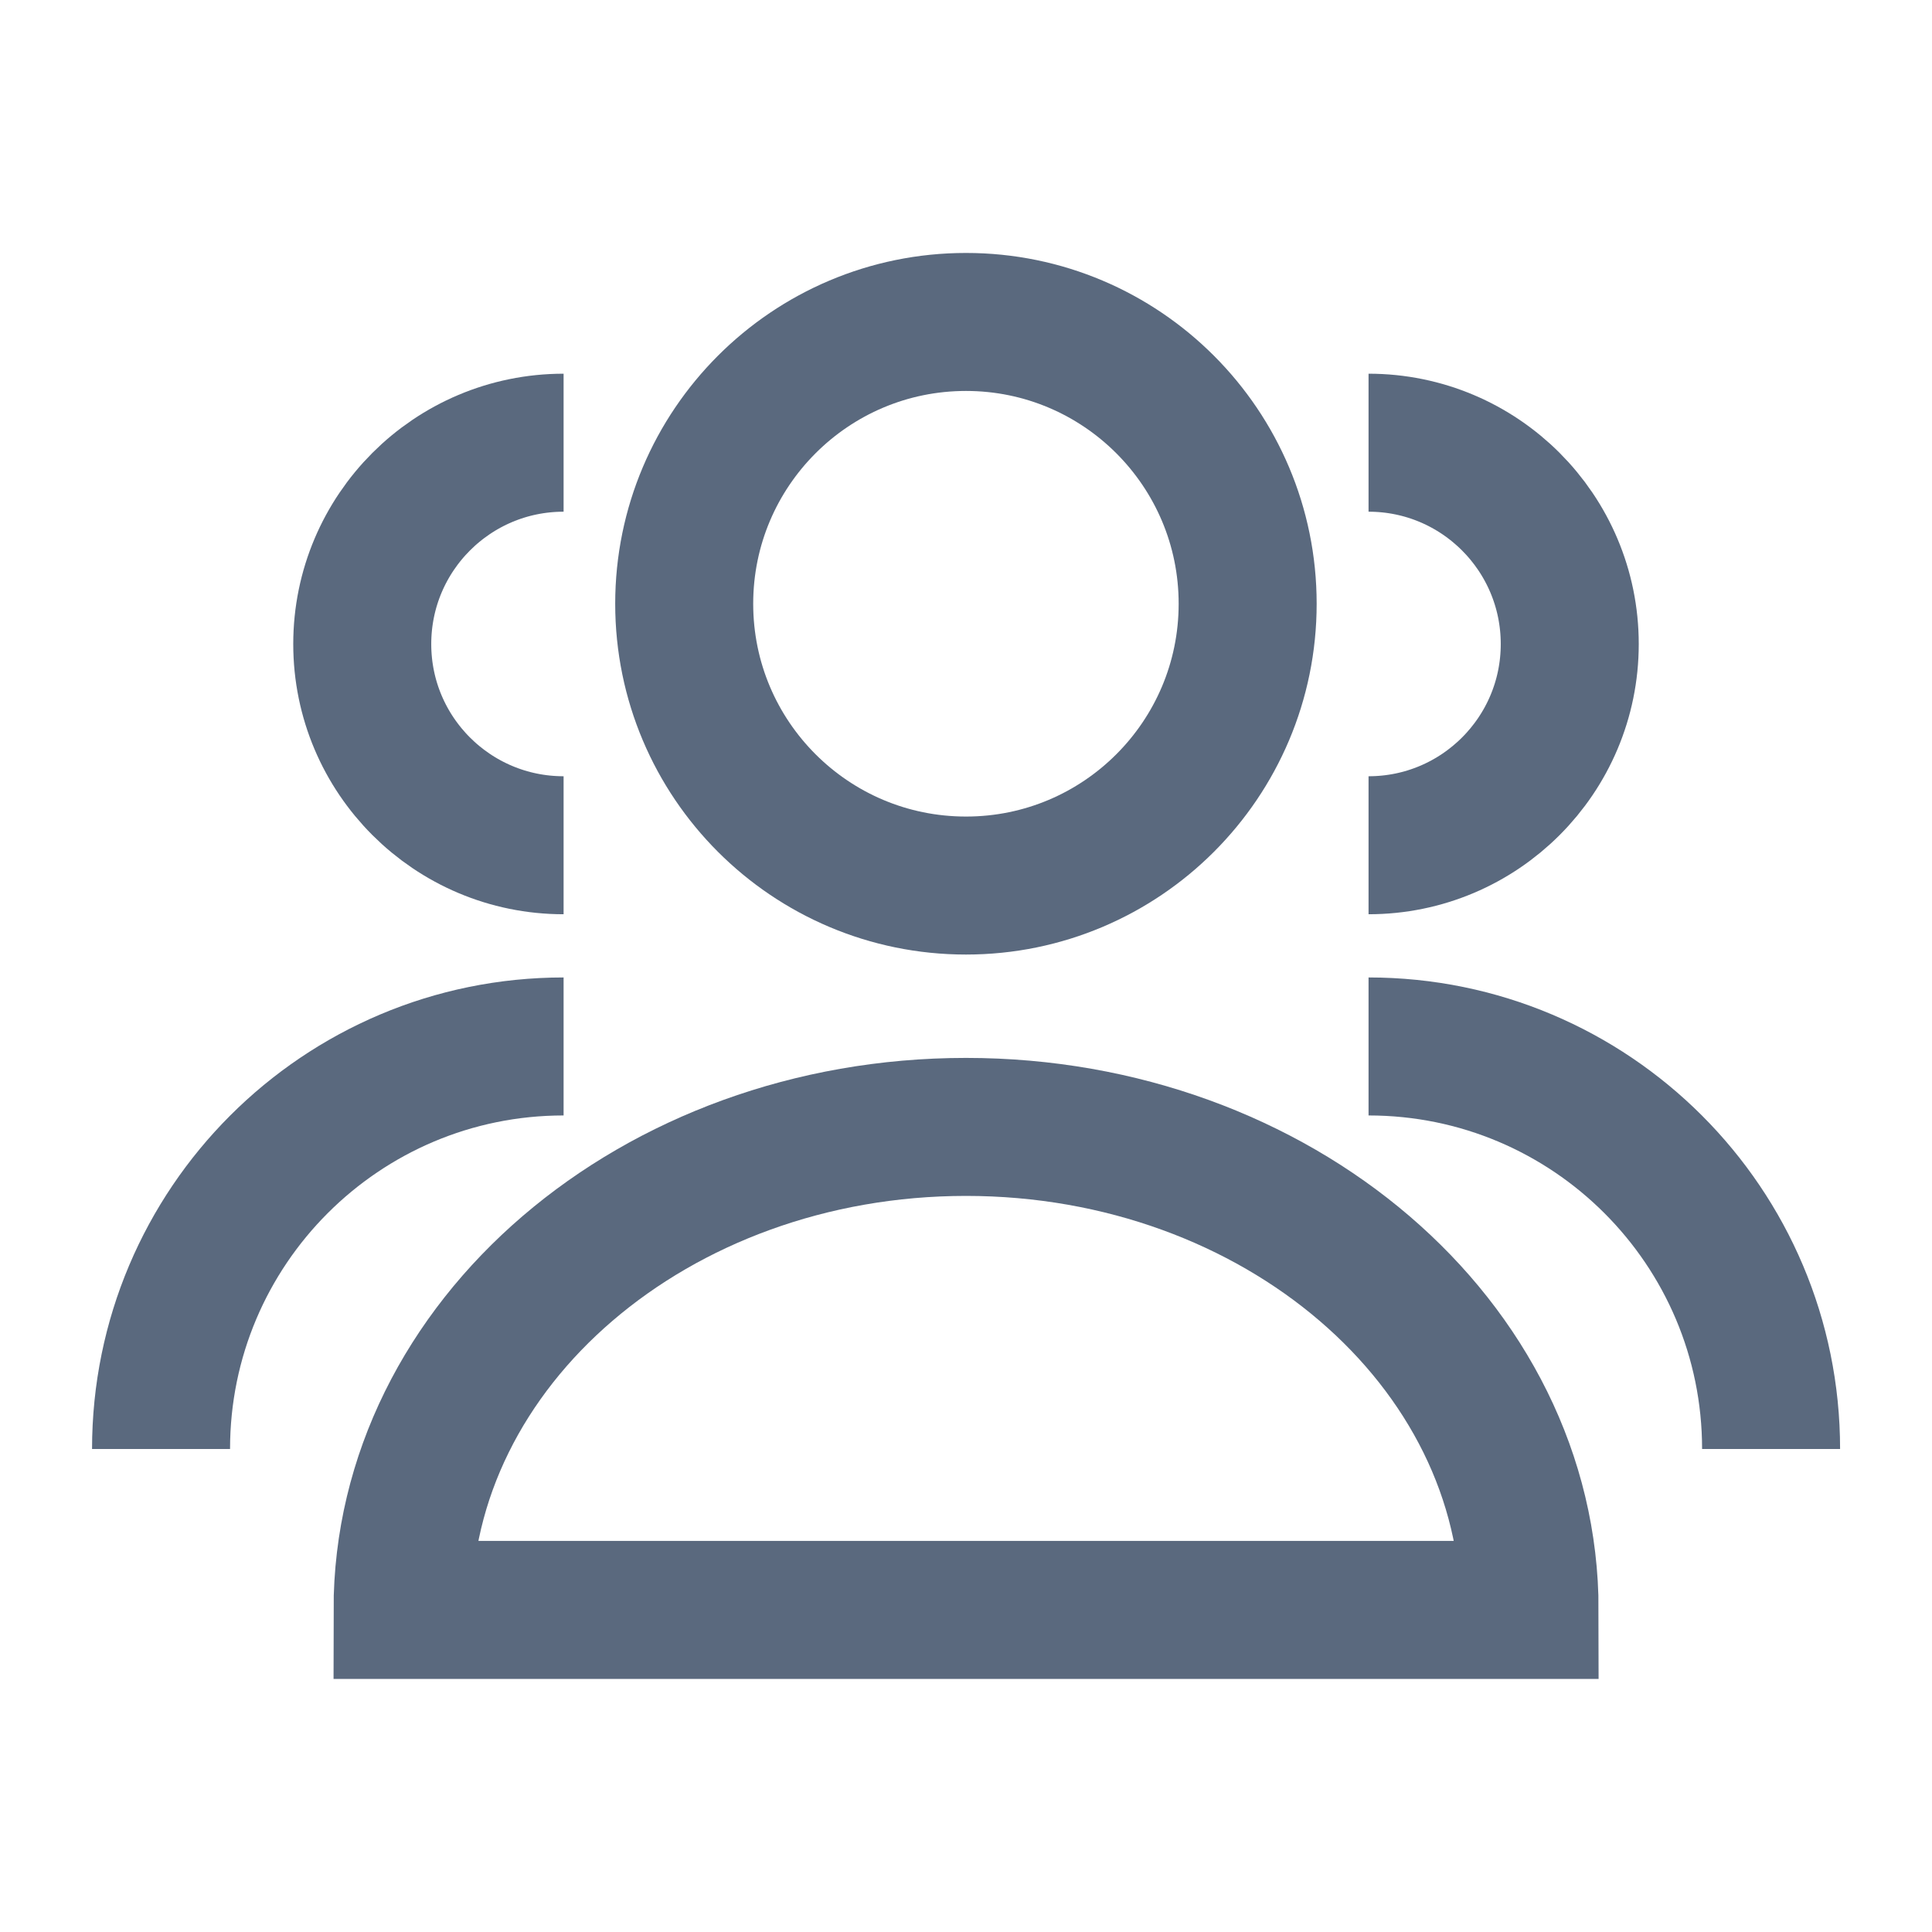 <svg width="14" height="14" viewBox="0 0 14 14" fill="none" xmlns="http://www.w3.org/2000/svg">
<path d="M9.917 6.125C10.722 6.125 11.375 5.472 11.375 4.667C11.375 3.861 10.722 3.208 9.917 3.208M12.834 10.5C12.834 8.889 11.528 7.583 9.917 7.583" stroke="#5A697E"/>
<path d="M4.084 6.125C3.278 6.125 2.625 5.472 2.625 4.667C2.625 3.861 3.278 3.208 4.084 3.208M1.167 10.5C1.167 8.889 2.473 7.583 4.084 7.583" stroke="#5A697E"/>
<path d="M9.041 4.375C9.041 5.503 8.127 6.417 7 6.417C5.872 6.417 4.958 5.503 4.958 4.375C4.958 3.248 5.872 2.333 7 2.333C8.127 2.333 9.041 3.248 9.041 4.375Z" stroke="#5A697E"/>
<path d="M2.917 11.666H11.084C11.084 9.734 9.255 8.166 7 8.166C4.745 8.166 2.917 9.734 2.917 11.666Z" stroke="#5A697E"/>
</svg>
